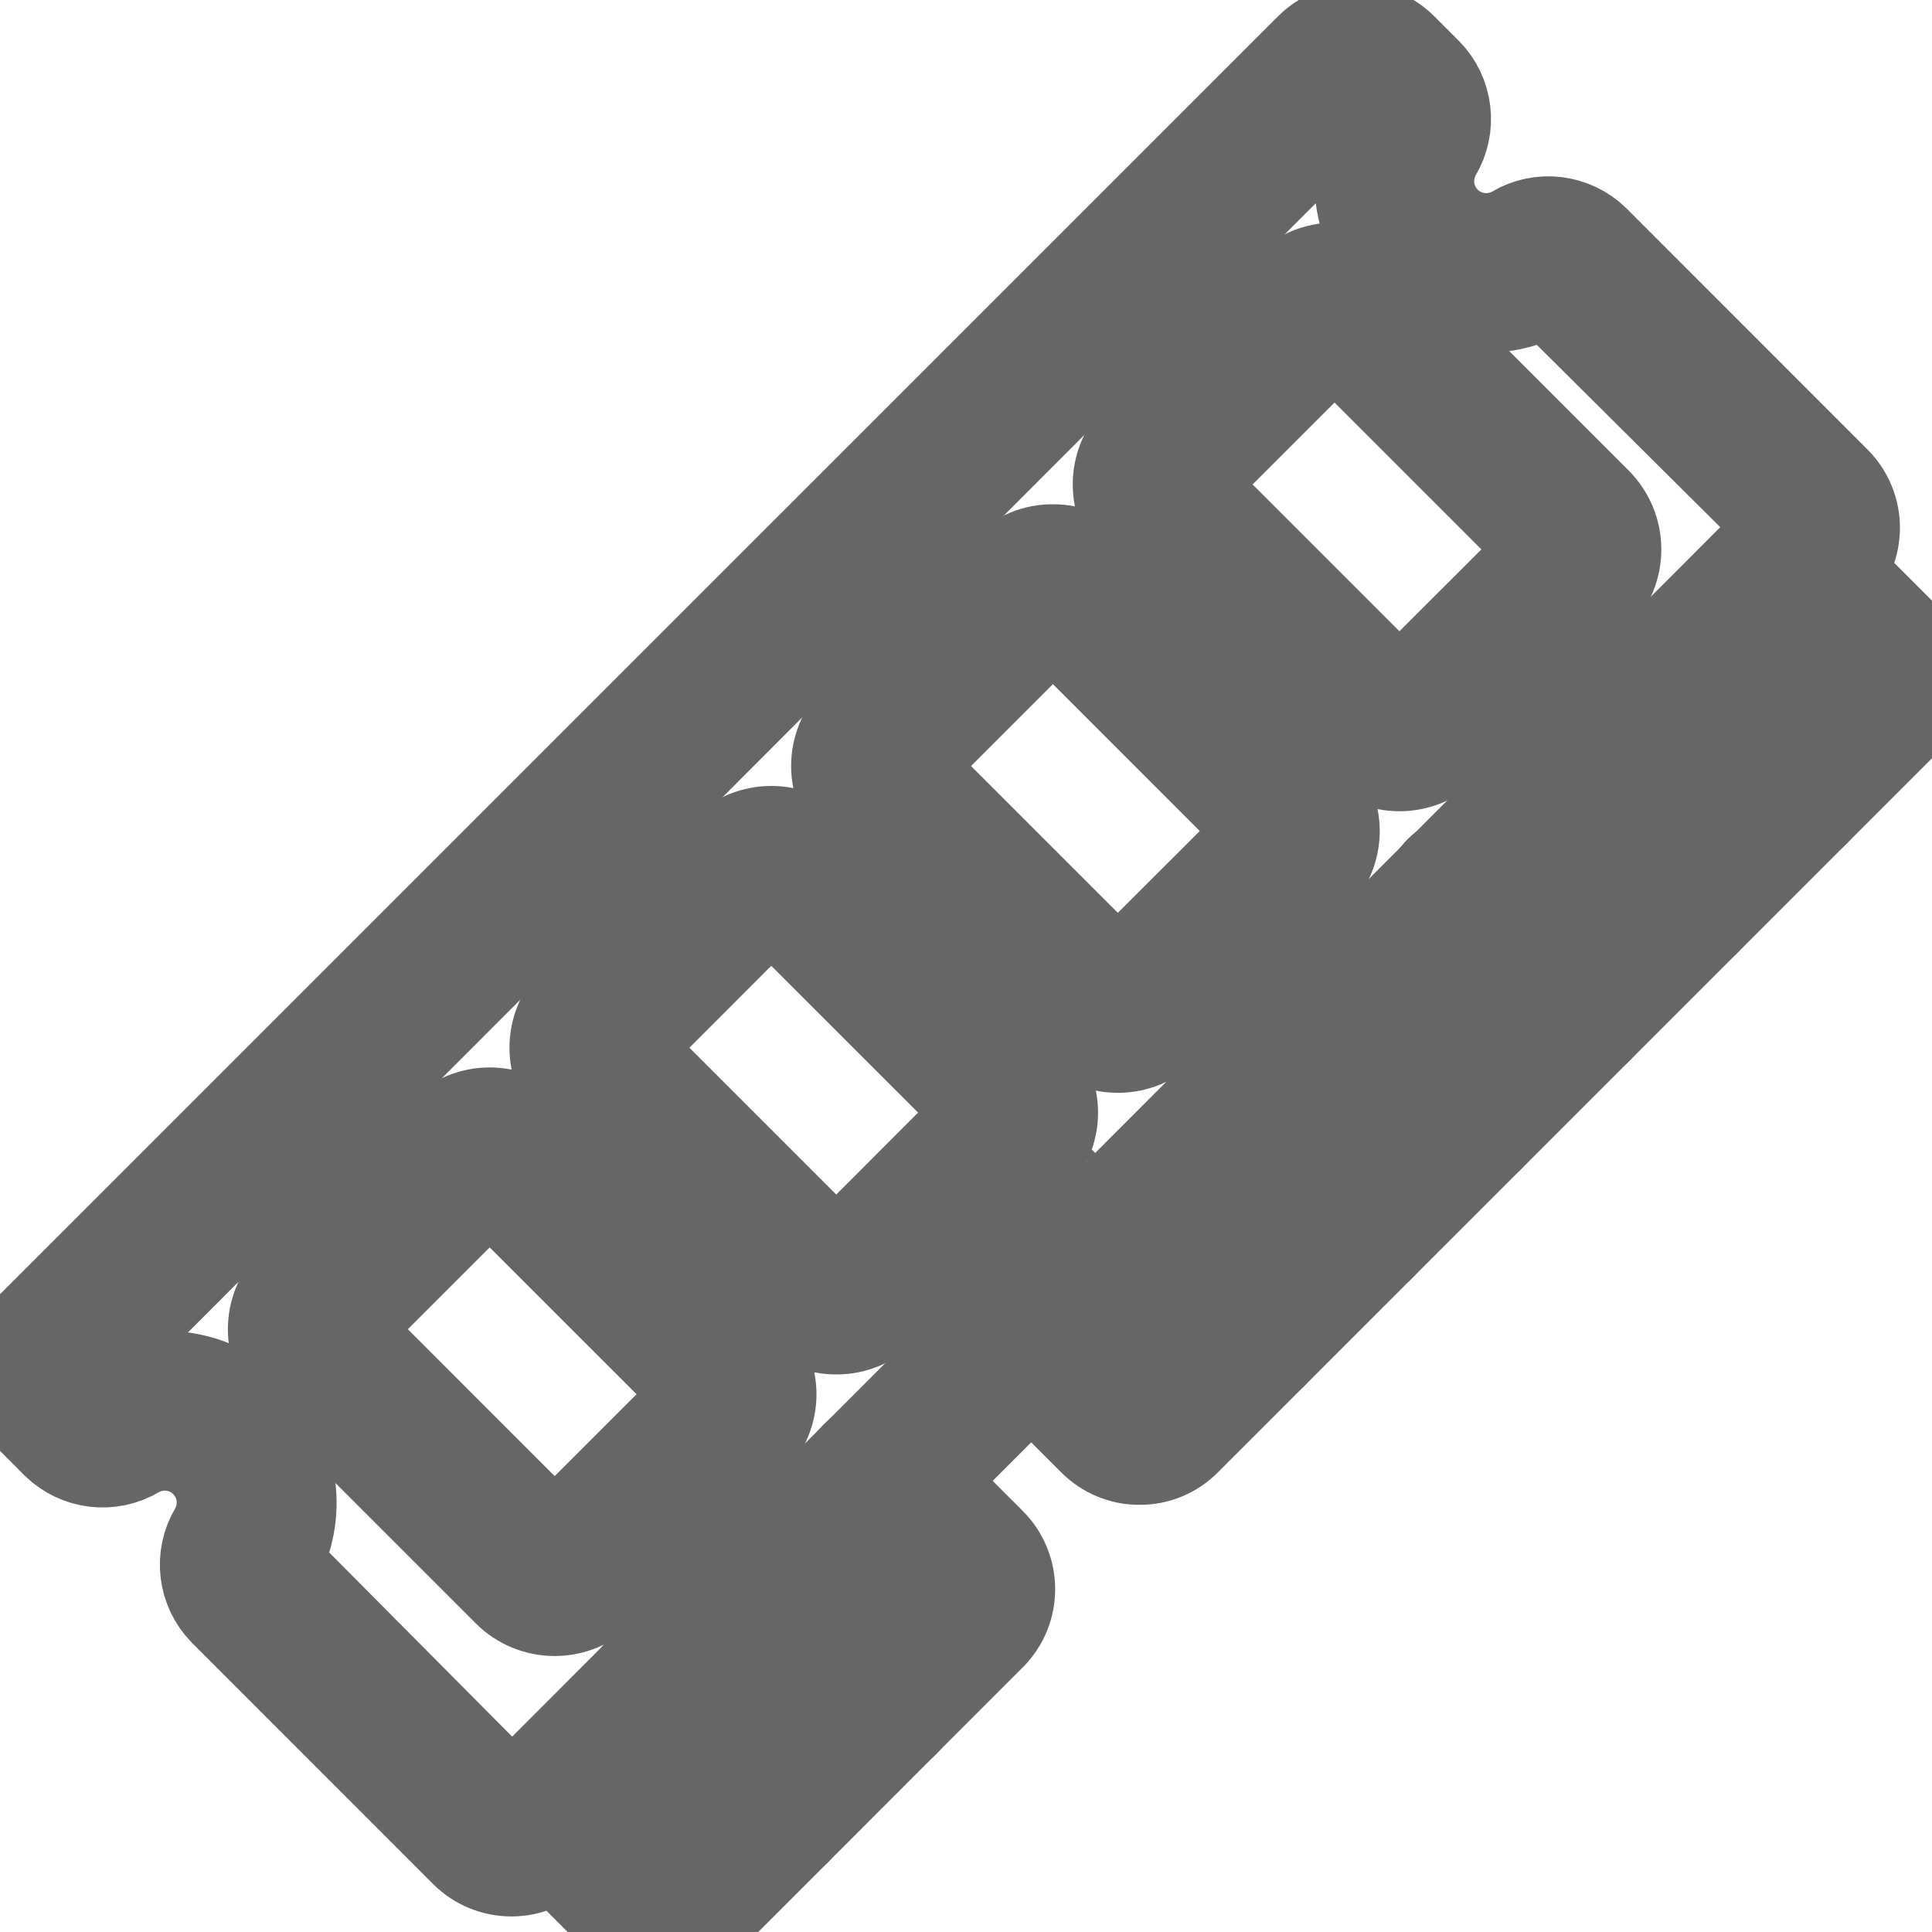    <svg width="20" height="20" viewBox="0 0 20 20" fill="none" xmlns="http://www.w3.org/2000/svg">
        <g opacity="0.6" clipPath="url(#clip0)">
          <path d="M5.294 19.339C5.122 19.339 4.958 19.271 4.837 19.15L2.342 16.654C2.134 16.442 2.095 16.117 2.248 15.862C2.386 15.618 2.345 15.312 2.147 15.114C1.948 14.915 1.642 14.874 1.398 15.012C1.144 15.165 0.817 15.127 0.605 14.918L0.353 14.665C0.101 14.413 0.101 14.005 0.352 13.753L13.583 0.523C13.835 0.271 14.243 0.271 14.495 0.523L14.748 0.776C14.957 0.988 14.995 1.314 14.841 1.569C14.704 1.813 14.745 2.119 14.944 2.317C15.142 2.515 15.448 2.556 15.692 2.419C15.946 2.265 16.272 2.304 16.485 2.512L18.98 5.008C19.231 5.26 19.231 5.668 18.979 5.92L5.749 19.15C5.629 19.271 5.465 19.339 5.294 19.339ZM1.713 14.278C2.05 14.278 2.372 14.412 2.61 14.65C3.016 15.057 3.102 15.686 2.818 16.187L5.301 18.686L18.516 5.456L16.021 2.976C15.523 3.27 14.889 3.19 14.48 2.78C14.074 2.373 13.989 1.745 14.271 1.244L14.031 0.986L0.816 14.217L1.069 14.455C1.264 14.339 1.487 14.278 1.713 14.278Z" fill="black" stroke="black" strokeWidth="0.1" />
          <path d="M6.863 20.011C6.692 20.012 6.528 19.944 6.407 19.823L5.51 18.926C5.425 18.843 5.391 18.721 5.421 18.607C5.451 18.492 5.54 18.403 5.655 18.373C5.769 18.343 5.891 18.377 5.974 18.462L6.871 19.359L9.771 16.444L8.874 15.562C8.749 15.433 8.751 15.229 8.877 15.102C9.004 14.975 9.209 14.974 9.337 15.098L10.234 15.995C10.486 16.247 10.486 16.655 10.234 16.907L7.319 19.823C7.198 19.944 7.034 20.012 6.863 20.011Z" fill="black" stroke="black" strokeWidth="0.1" />
          <path d="M11.797 15.078C11.625 15.079 11.461 15.011 11.34 14.889L10.444 13.993C10.32 13.864 10.322 13.66 10.448 13.534C10.574 13.407 10.778 13.405 10.907 13.529L11.804 14.426L19.189 7.026L18.292 6.144C18.167 6.016 18.168 5.81 18.295 5.683C18.422 5.557 18.627 5.555 18.756 5.681L19.652 6.577C19.904 6.83 19.904 7.238 19.652 7.49L12.252 14.89C12.132 15.011 11.968 15.079 11.797 15.078Z" fill="black" stroke="black" strokeWidth="0.1" />
          <path d="M7.984 19.022C7.897 19.022 7.814 18.987 7.753 18.926L6.631 17.805C6.507 17.676 6.508 17.471 6.635 17.345C6.761 17.218 6.966 17.216 7.095 17.341L8.216 18.462C8.31 18.556 8.338 18.697 8.287 18.82C8.236 18.942 8.117 19.022 7.984 19.022L7.984 19.022Z" fill="black" stroke="black" strokeWidth="0.1" />
          <path d="M9.106 17.901C9.019 17.901 8.935 17.866 8.874 17.805L7.753 16.683C7.625 16.555 7.625 16.348 7.753 16.22C7.881 16.091 8.088 16.091 8.216 16.22L9.338 17.341C9.431 17.435 9.459 17.576 9.409 17.698C9.358 17.821 9.238 17.901 9.106 17.901L9.106 17.901Z" fill="black" stroke="black" strokeWidth="0.1" />
          <path d="M12.918 14.088C12.831 14.088 12.747 14.054 12.686 13.992L11.565 12.871C11.441 12.742 11.442 12.538 11.569 12.412C11.695 12.285 11.9 12.283 12.028 12.408L13.15 13.529C13.243 13.622 13.271 13.763 13.221 13.886C13.17 14.008 13.05 14.088 12.918 14.088Z" fill="black" stroke="black" strokeWidth="0.1" />
          <path d="M14.039 12.967C13.952 12.967 13.869 12.933 13.807 12.871L12.686 11.75C12.561 11.621 12.563 11.417 12.689 11.29C12.816 11.163 13.021 11.162 13.15 11.286L14.271 12.408C14.365 12.501 14.393 12.642 14.342 12.765C14.291 12.887 14.172 12.967 14.039 12.967L14.039 12.967Z" fill="black" stroke="black" strokeWidth="0.1" />
          <path d="M15.16 11.846C15.073 11.846 14.99 11.811 14.928 11.75L13.807 10.629C13.682 10.5 13.683 10.295 13.81 10.168C13.937 10.041 14.142 10.04 14.271 10.165L15.392 11.286C15.486 11.38 15.514 11.521 15.463 11.643C15.412 11.766 15.293 11.846 15.16 11.846Z" fill="black" stroke="black" strokeWidth="0.1" />
          <path d="M16.281 10.725C16.194 10.725 16.111 10.69 16.05 10.629L14.929 9.508C14.844 9.425 14.81 9.303 14.84 9.189C14.87 9.075 14.959 8.985 15.074 8.955C15.188 8.925 15.31 8.959 15.392 9.044L16.513 10.165C16.607 10.259 16.635 10.4 16.584 10.523C16.534 10.645 16.414 10.725 16.281 10.725V10.725Z" fill="black" stroke="black" strokeWidth="0.1" />
          <path d="M17.403 9.603C17.316 9.603 17.232 9.569 17.171 9.507L16.049 8.386C15.964 8.304 15.93 8.182 15.96 8.067C15.99 7.952 16.08 7.863 16.194 7.833C16.309 7.803 16.431 7.837 16.513 7.922L17.634 9.044C17.728 9.137 17.756 9.278 17.705 9.401C17.655 9.523 17.535 9.603 17.403 9.603H17.403Z" fill="black" stroke="black" strokeWidth="0.1" />
          <path d="M18.524 8.482C18.437 8.483 18.353 8.448 18.292 8.386L17.171 7.265C17.045 7.137 17.047 6.931 17.174 6.805C17.3 6.678 17.506 6.676 17.634 6.802L18.756 7.923C18.849 8.017 18.877 8.158 18.827 8.28C18.776 8.403 18.656 8.483 18.524 8.483V8.482Z" fill="black" stroke="black" strokeWidth="0.1" />
          <path d="M5.742 16.643C5.568 16.643 5.401 16.574 5.278 16.451L3.051 14.224C2.795 13.968 2.795 13.553 3.051 13.297L4.605 11.742C4.862 11.486 5.276 11.486 5.533 11.742L7.76 13.969C8.016 14.226 8.016 14.64 7.76 14.897L6.205 16.451C6.083 16.574 5.916 16.643 5.742 16.643ZM5.069 12.206L3.515 13.76L5.742 15.988L7.297 14.433L5.069 12.206Z" fill="black" stroke="black" strokeWidth="0.1" />
          <path d="M8.657 13.728C8.483 13.729 8.316 13.66 8.193 13.537L5.966 11.309C5.71 11.053 5.71 10.638 5.966 10.382L7.521 8.828C7.777 8.572 8.192 8.572 8.448 8.828L10.675 11.055C10.798 11.178 10.867 11.345 10.867 11.518C10.867 11.692 10.798 11.859 10.675 11.982L9.121 13.537C8.998 13.66 8.831 13.729 8.657 13.728ZM7.984 9.291L6.43 10.846L8.657 13.073L10.211 11.518V11.518L10.212 11.518L7.984 9.291Z" fill="black" stroke="black" strokeWidth="0.1" />
          <path d="M11.572 10.813C11.398 10.813 11.232 10.744 11.109 10.621L8.881 8.394C8.626 8.137 8.626 7.723 8.881 7.467L10.436 5.912C10.558 5.788 10.725 5.719 10.899 5.72H10.9C11.074 5.719 11.241 5.788 11.363 5.912L13.59 8.139C13.713 8.262 13.783 8.429 13.783 8.603C13.783 8.777 13.713 8.944 13.59 9.066L12.036 10.621C11.913 10.744 11.746 10.813 11.572 10.813ZM10.9 6.375L9.345 7.93L11.572 10.157L13.127 8.603L10.9 6.375Z" fill="black" stroke="black" strokeWidth="0.1" />
          <path d="M14.487 7.898C14.313 7.898 14.147 7.829 14.024 7.706L11.797 5.479C11.541 5.222 11.541 4.807 11.797 4.551L13.351 2.997C13.474 2.873 13.641 2.804 13.815 2.805H13.815C13.989 2.804 14.156 2.874 14.279 2.997L16.506 5.224C16.629 5.347 16.698 5.514 16.698 5.688C16.698 5.862 16.629 6.028 16.506 6.151L14.951 7.706C14.828 7.829 14.661 7.898 14.487 7.898ZM13.815 3.46L12.26 5.015L14.487 7.242L16.042 5.688L16.042 5.687L13.815 3.46Z" fill="black" stroke="black" strokeWidth="0.1" />
        </g>
        <defs>
          <clipPath id="clip0">
            <rect width="20" height="20" fill="white" transform="translate(0 0.02)" />
          </clipPath>
        </defs>
      </svg>